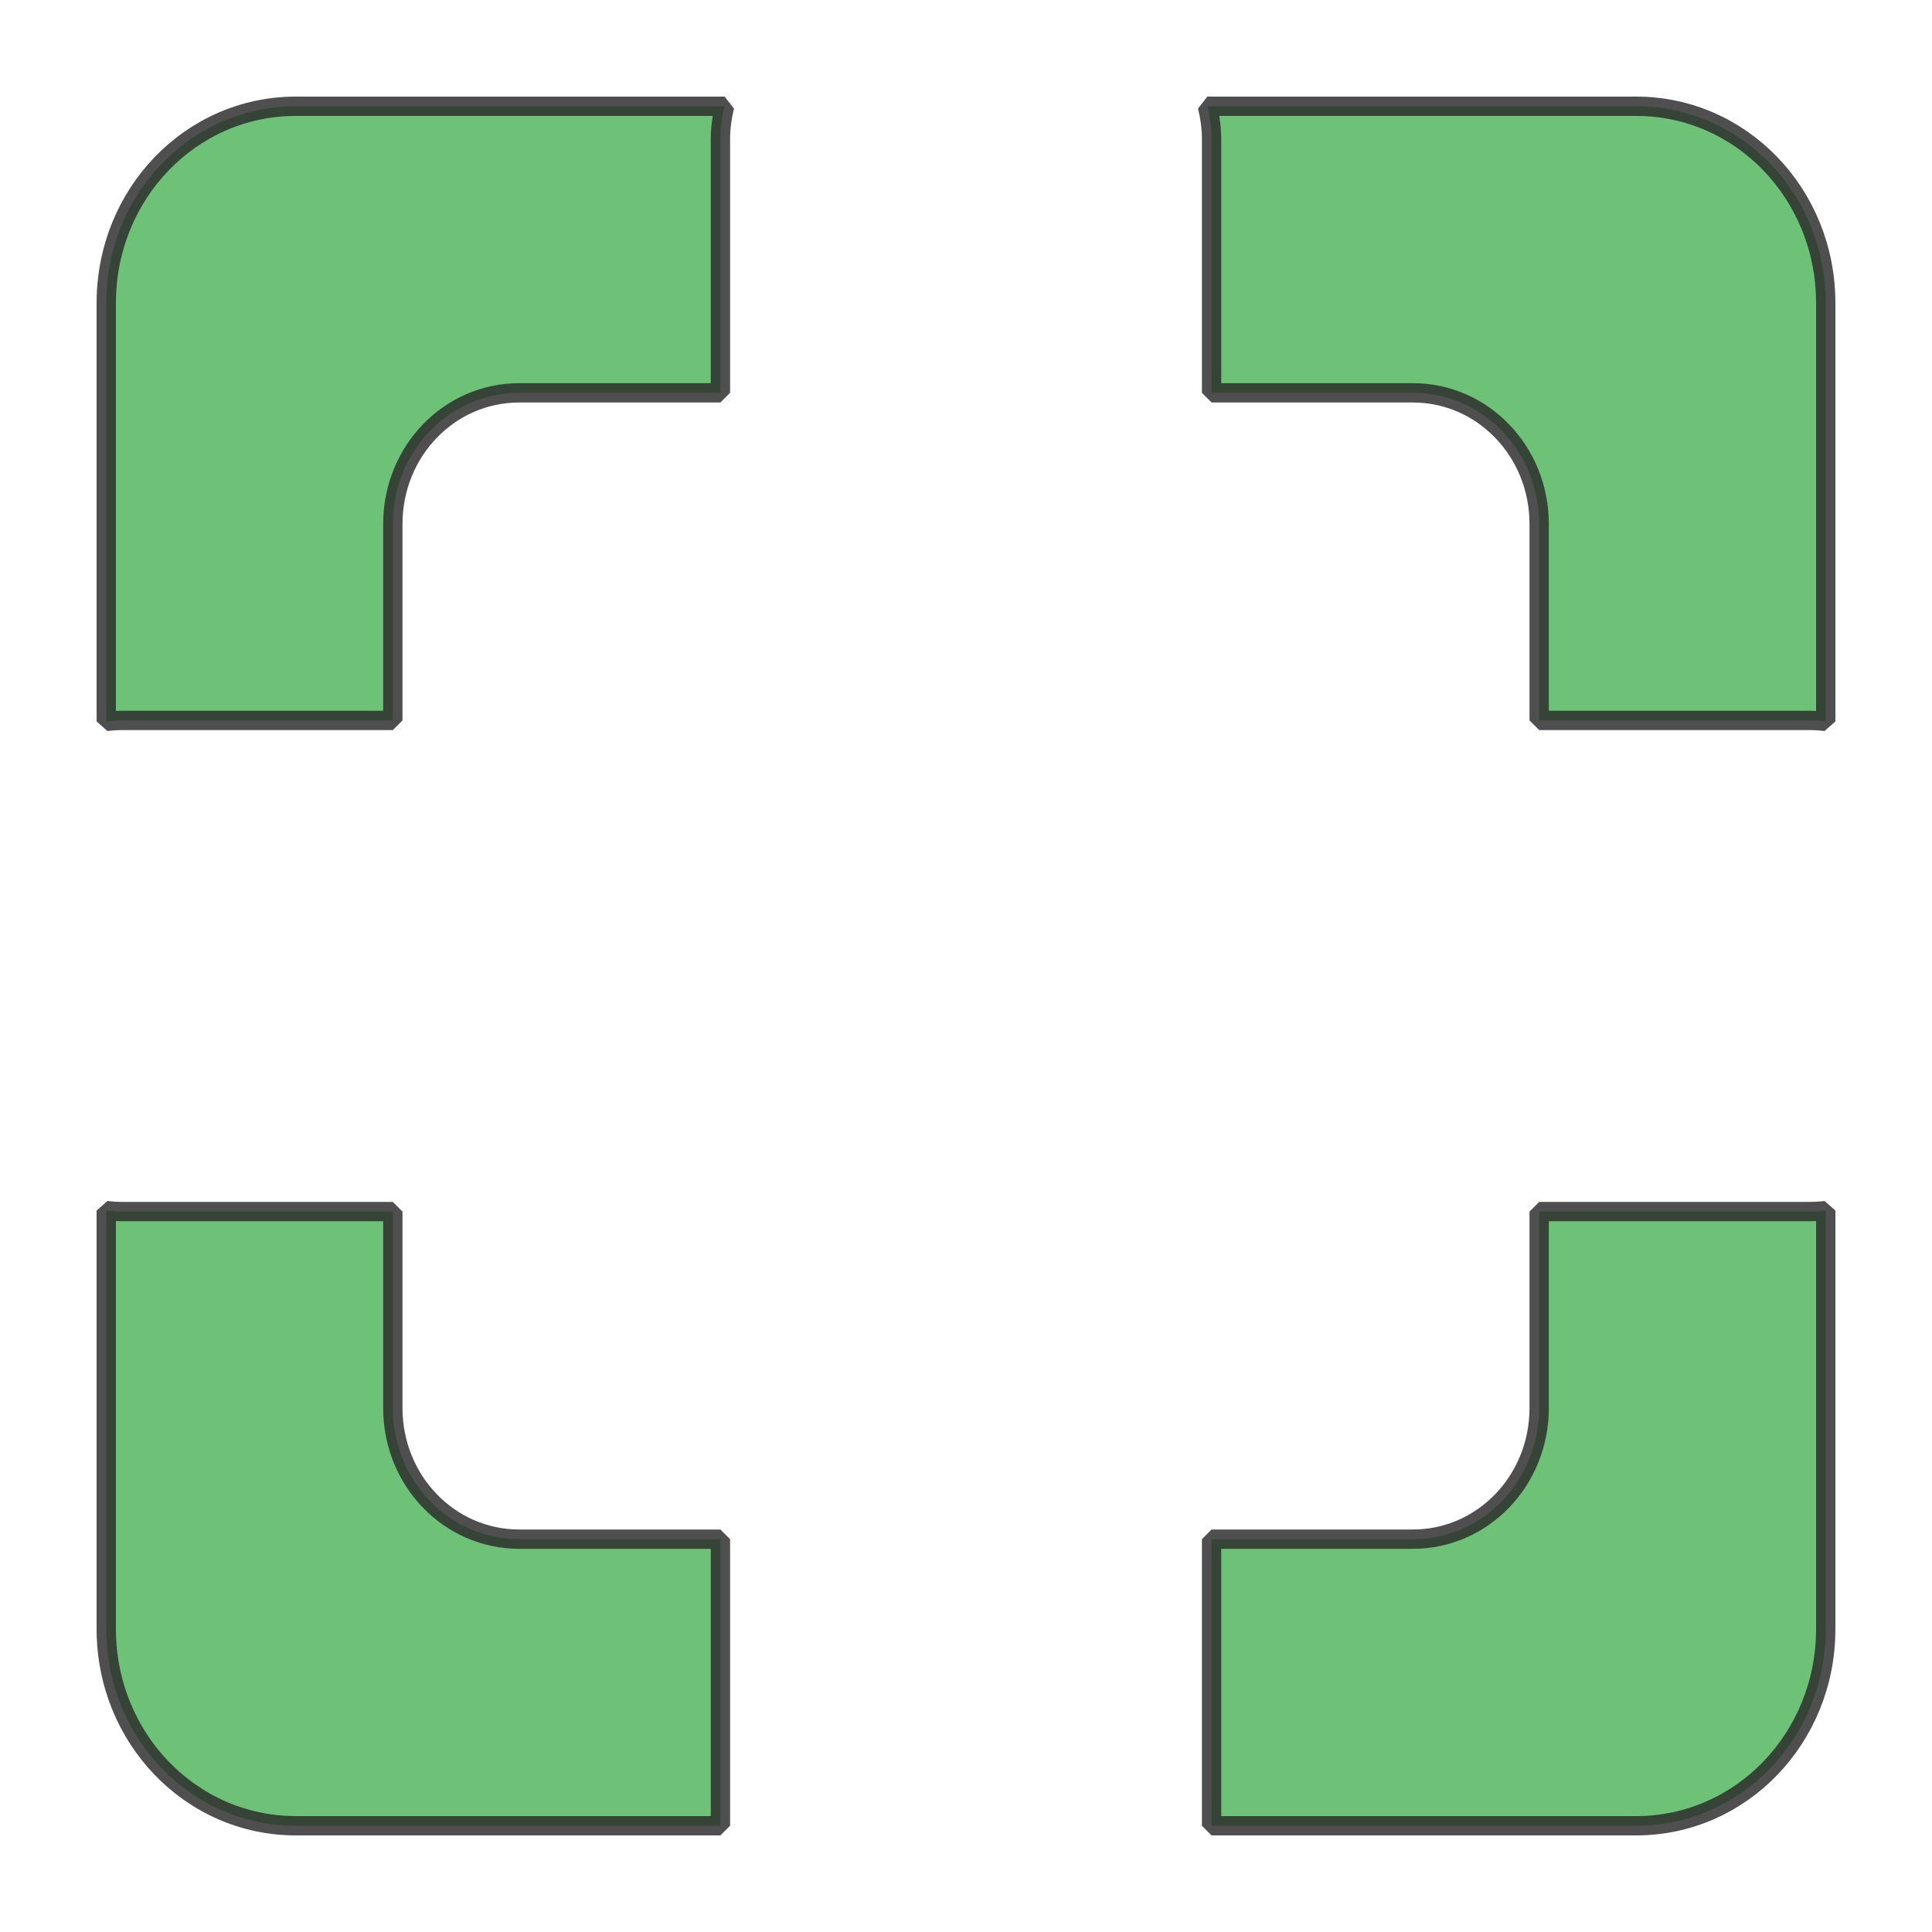 <?xml version="1.0" encoding="UTF-8" standalone="no"?>
<!-- Created with Inkscape (http://www.inkscape.org/) -->

<svg
   width="100mm"
   height="100mm"
   viewBox="0 0 100 100"
   version="1.1"
   id="svg5"
   inkscape:version="1.2.2 (b0a8486541, 2022-12-01)"
   sodipodi:docname="icon_fit_to_screen.svg"
   inkscape:export-filename="icon_fit_to_screen.png"
   inkscape:export-xdpi="96"
   inkscape:export-ydpi="96"
   xmlns:inkscape="http://www.inkscape.org/namespaces/inkscape"
   xmlns:sodipodi="http://sodipodi.sourceforge.net/DTD/sodipodi-0.dtd"
   xmlns="http://www.w3.org/2000/svg"
   xmlns:svg="http://www.w3.org/2000/svg">
  <sodipodi:namedview
     id="namedview7"
     pagecolor="#ffffff"
     bordercolor="#000000"
     borderopacity="0.25"
     inkscape:showpageshadow="2"
     inkscape:pageopacity="0.0"
     inkscape:pagecheckerboard="0"
     inkscape:deskcolor="#d1d1d1"
     inkscape:document-units="mm"
     showgrid="false"
     inkscape:zoom="1.5927917"
     inkscape:cx="184.89549"
     inkscape:cy="188.97638"
     inkscape:window-width="1536"
     inkscape:window-height="779"
     inkscape:window-x="0"
     inkscape:window-y="0"
     inkscape:window-maximized="1"
     inkscape:current-layer="layer1" />
  <defs
     id="defs2">
    <filter
       inkscape:label="Button"
       inkscape:menu="Bevels"
       inkscape:menu-tooltip="Soft bevel, slightly depressed middle"
       style="color-interpolation-filters:sRGB;"
       id="filter494"
       x="-0.279"
       y="-0.279"
       width="1.559"
       height="1.559">
      <feGaussianBlur
         stdDeviation="2.3"
         in="SourceAlpha"
         result="result0"
         id="feGaussianBlur468" />
      <feMorphology
         in="SourceAlpha"
         radius="6.6"
         result="result1"
         id="feMorphology470" />
      <feGaussianBlur
         stdDeviation="8.9"
         in="result1"
         id="feGaussianBlur472" />
      <feColorMatrix
         values="1 0 0 0 0 0 1 0 0 0 0 0 1 0 0 0 0 0 0.3 0"
         result="result91"
         id="feColorMatrix474" />
      <feComposite
         in="result0"
         operator="out"
         result="result2"
         in2="result91"
         id="feComposite476" />
      <feGaussianBlur
         stdDeviation="1.7"
         result="result4"
         id="feGaussianBlur478" />
      <feDiffuseLighting
         surfaceScale="10"
         id="feDiffuseLighting482">
        <feDistantLight
           azimuth="225"
           elevation="45"
           id="feDistantLight480" />
      </feDiffuseLighting>
      <feBlend
         in2="SourceGraphic"
         mode="multiply"
         id="feBlend484" />
      <feComposite
         in2="SourceAlpha"
         operator="in"
         result="result3"
         id="feComposite486" />
      <feSpecularLighting
         in="result4"
         surfaceScale="5"
         specularExponent="17.9"
         id="feSpecularLighting490">
        <feDistantLight
           azimuth="225"
           elevation="45"
           id="feDistantLight488" />
      </feSpecularLighting>
      <feComposite
         in2="result3"
         operator="atop"
         id="feComposite492" />
    </filter>
  </defs>
  <g
     inkscape:label="Layer 1"
     inkscape:groupmode="layer"
     id="layer1">
    <path
       id="rect234"
       style="opacity:0.83;fill:#2ca63a;fill-opacity:0.997;stroke:#000000;stroke-width:1;stroke-linejoin:bevel;filter:url(#filter494)"
       d="M 15.311 5.5 C 9.876 5.5 5.5 10.043 5.5 15.685 L 5.5 37.341 C 5.776 37.308 6.057 37.289 6.343 37.289 L 20.333 37.289 L 20.333 27.123 C 20.333 23.362 23.25 20.333 26.874 20.333 L 37.289 20.333 L 37.289 7.218 C 37.289 6.623 37.369 6.049 37.507 5.5 L 15.311 5.5 z M 62.493 5.5 C 62.631 6.049 62.711 6.623 62.711 7.218 L 62.711 20.333 L 73.126 20.333 C 76.75 20.333 79.667 23.362 79.667 27.123 L 79.667 37.289 L 93.656 37.289 C 93.942 37.289 94.224 37.308 94.5 37.341 L 94.5 15.685 C 94.5 10.043 90.125 5.5 84.689 5.5 L 62.493 5.5 z M 5.5 62.659 L 5.5 84.315 C 5.5 89.957 9.876 94.5 15.311 94.5 L 37.289 94.5 L 37.289 79.667 L 26.874 79.667 C 23.25 79.667 20.333 76.638 20.333 72.877 L 20.333 62.711 L 6.343 62.711 C 6.057 62.711 5.776 62.692 5.5 62.659 z M 94.5 62.659 C 94.224 62.692 93.942 62.711 93.656 62.711 L 79.667 62.711 L 79.667 72.877 C 79.667 76.638 76.75 79.667 73.126 79.667 L 62.711 79.667 L 62.711 94.5 L 84.689 94.5 C 90.125 94.5 94.5 89.957 94.5 84.315 L 94.5 62.659 z " />
  </g>
</svg>
